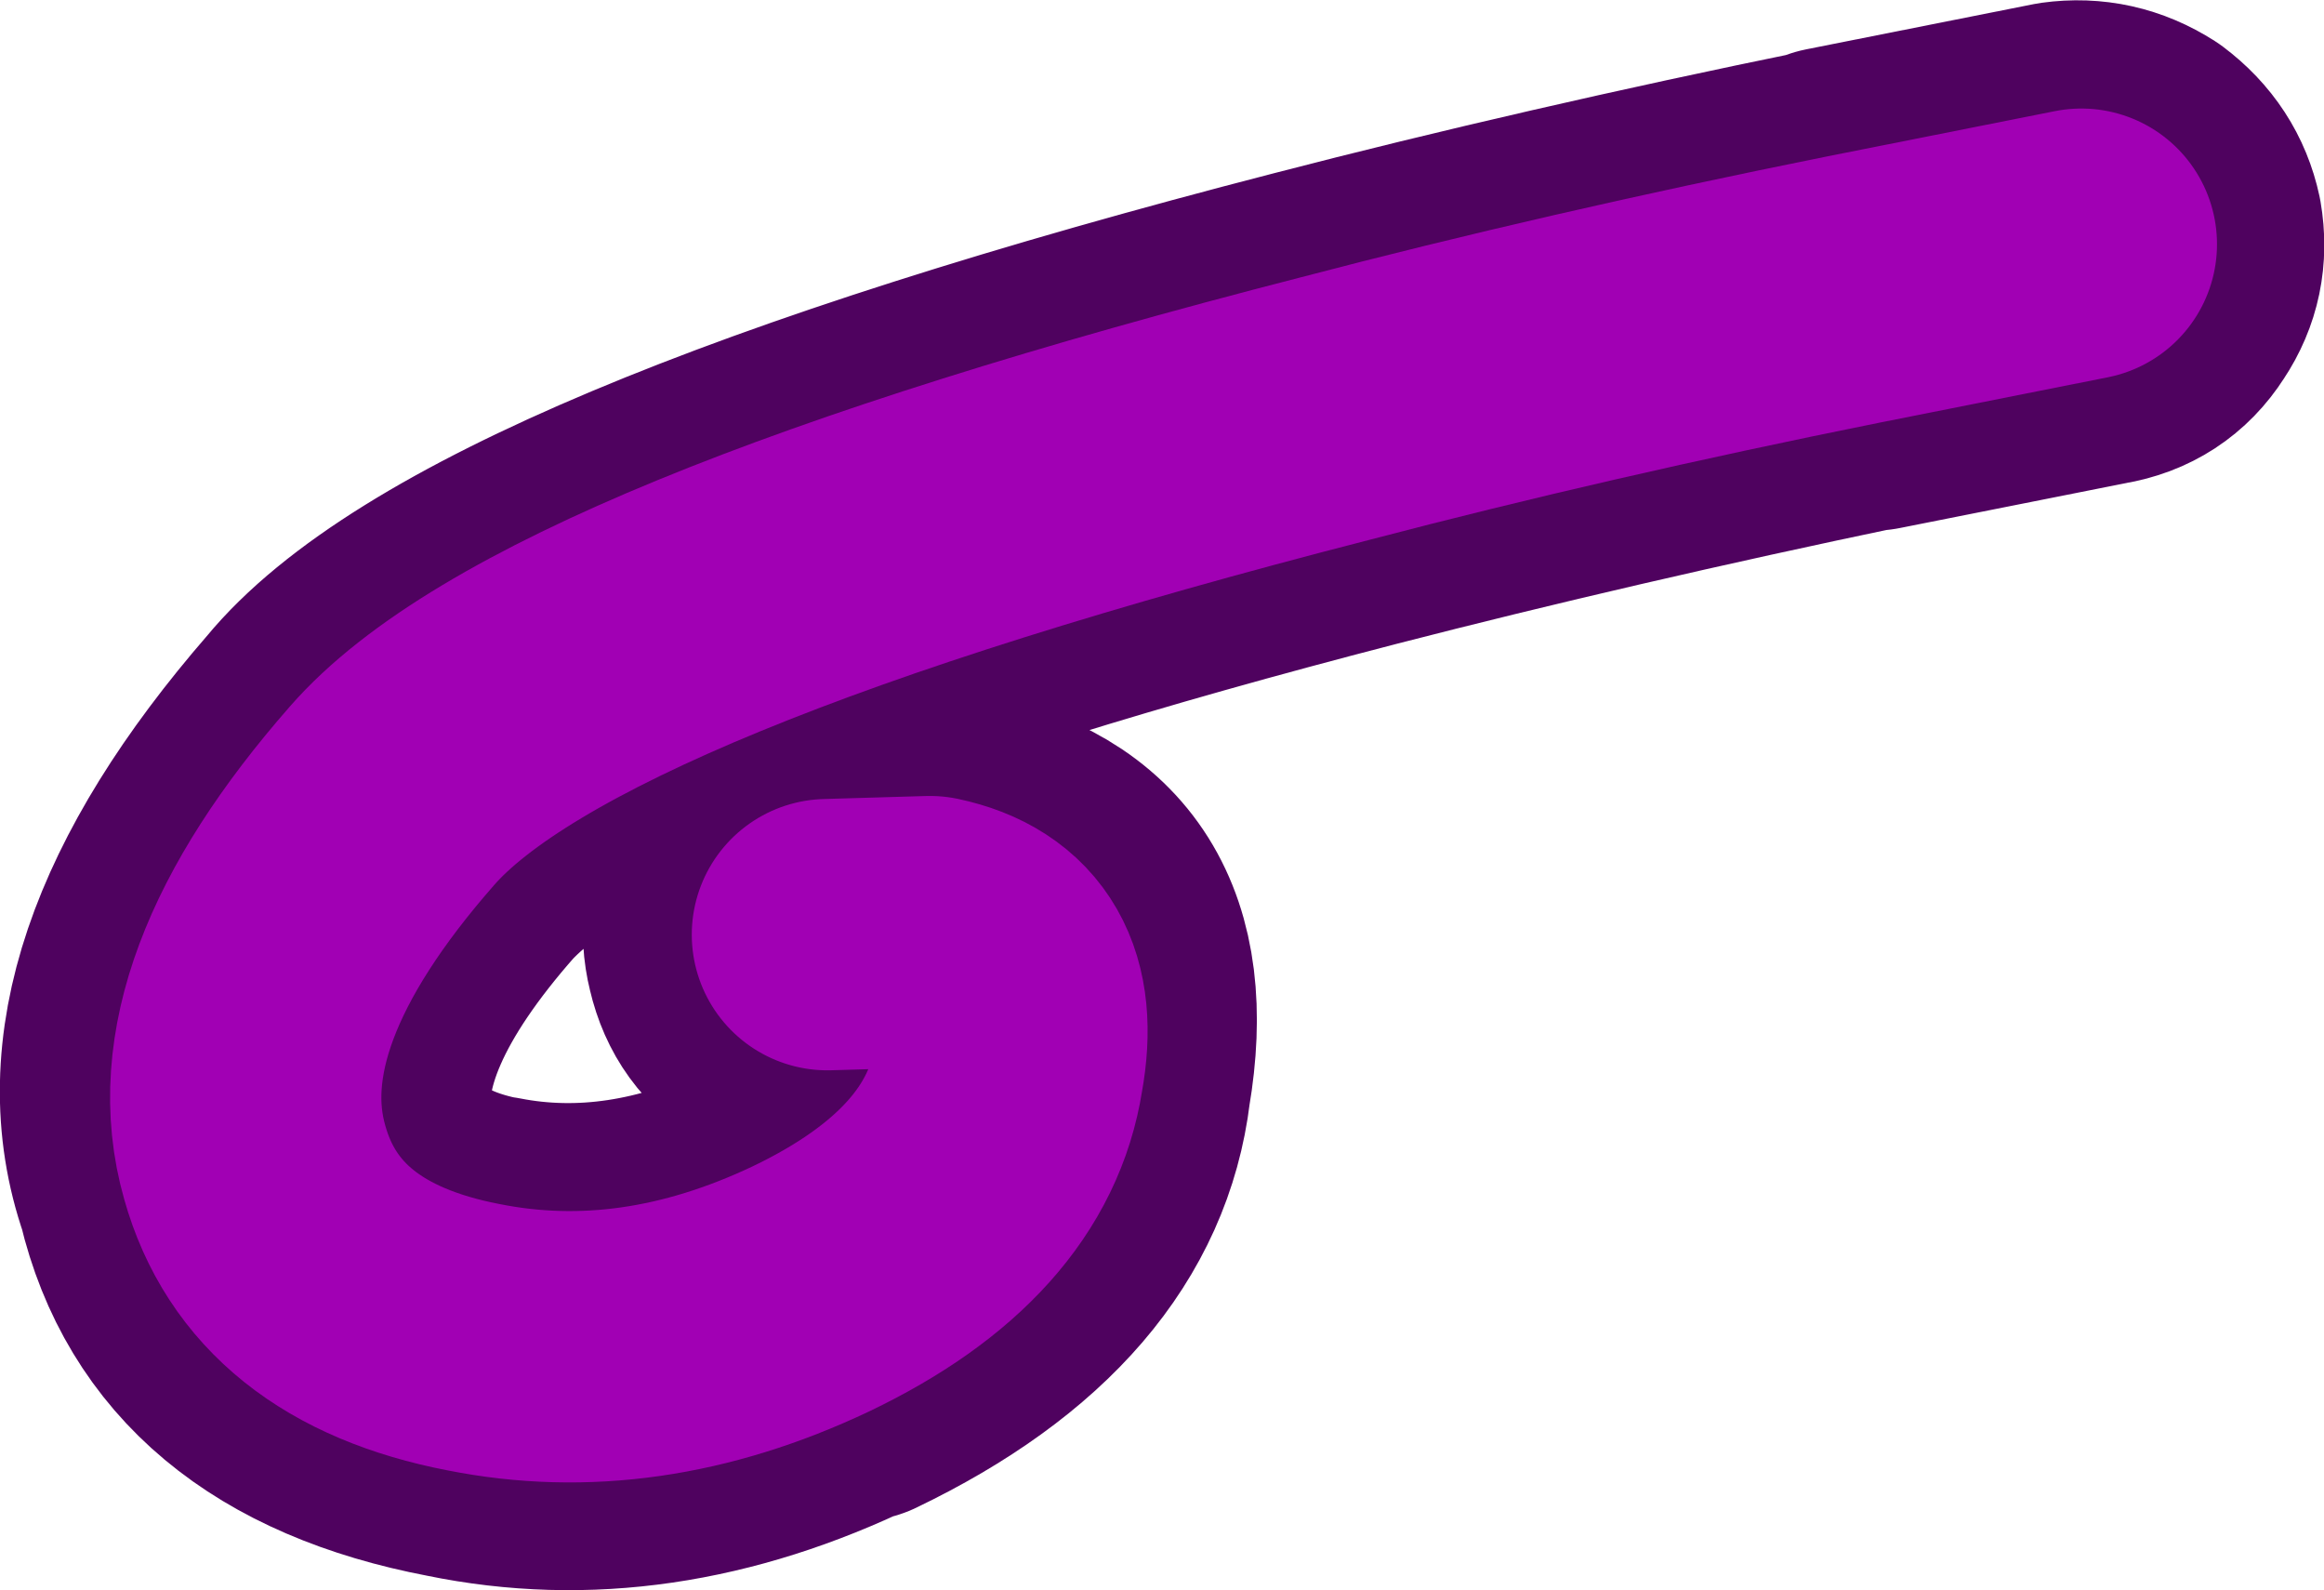 <?xml version="1.0" encoding="UTF-8" standalone="no"?>
<svg xmlns:xlink="http://www.w3.org/1999/xlink" height="52.75px" width="77.1px" xmlns="http://www.w3.org/2000/svg">
  <g transform="matrix(1.0, 0.0, 0.0, 1.0, 135.5, -98.9)">
    <path d="M-62.95 106.35 Q-63.25 104.95 -64.45 104.05 -65.7 103.25 -67.15 103.45 L-74.7 104.95 -74.7 105.0 Q-84.0 106.9 -92.1 109.0 -119.6 116.1 -125.2 122.9 -132.8 131.65 -130.45 138.4 -128.85 145.15 -120.45 146.75 -113.9 148.1 -107.1 144.8 L-107.05 144.85 Q-99.25 141.1 -98.5 134.9 -97.25 127.55 -103.9 126.3 -106.35 125.8 -108.95 126.35 -110.35 126.75 -111.15 128.0 -111.9 129.3 -111.55 130.7 -111.2 132.2 -109.95 132.9 -108.65 133.7 -107.2 133.3 L-105.45 133.25 -105.5 133.8 Q-106.25 136.6 -110.1 138.4 -114.75 140.6 -119.1 139.75 L-119.15 139.75 Q-122.7 139.05 -123.65 136.45 -124.3 132.75 -119.8 127.65 -114.65 122.2 -90.3 115.9 -82.35 113.85 -73.25 111.95 L-73.35 112.0 -65.8 110.5 Q-64.3 110.25 -63.5 109.0 -62.7 107.8 -62.95 106.35" fill="#4f025f" fill-rule="evenodd" stroke="none"/>
    <path d="M-62.95 106.35 Q-62.7 107.8 -63.5 109.0 -64.3 110.25 -65.8 110.5 L-73.35 112.0 -73.25 111.95 Q-82.35 113.85 -90.3 115.9 -114.65 122.2 -119.8 127.65 -124.3 132.75 -123.65 136.45 -122.7 139.05 -119.15 139.75 L-119.1 139.75 Q-114.75 140.6 -110.1 138.4 -106.25 136.6 -105.5 133.8 L-105.45 133.25 -107.2 133.3 Q-108.65 133.7 -109.95 132.9 -111.2 132.2 -111.55 130.7 -111.9 129.3 -111.15 128.0 -110.35 126.75 -108.95 126.35 -106.35 125.8 -103.9 126.3 -97.25 127.55 -98.5 134.9 -99.25 141.1 -107.05 144.85 L-107.1 144.8 Q-113.9 148.1 -120.45 146.75 -128.85 145.15 -130.45 138.4 -132.8 131.65 -125.2 122.9 -119.6 116.1 -92.1 109.0 -84.0 106.9 -74.7 105.0 L-74.7 104.95 -67.15 103.45 Q-65.7 103.25 -64.45 104.05 -63.25 104.95 -62.95 106.35 Z" fill="none" stroke="#4f025f" stroke-linecap="round" stroke-linejoin="round" stroke-width="9.0"/>
    <path d="M-66.45 107.0 L-74.0 108.5 Q-83.2 110.35 -91.2 112.45 -117.1 119.1 -122.5 125.3 -128.55 132.2 -127.05 137.45 -125.75 142.1 -119.8 143.25 -114.3 144.35 -108.6 141.65 -102.75 138.85 -102.05 134.35 -101.35 130.5 -104.65 129.8 L-108.05 129.9" fill="none" stroke="#a100b4" stroke-linecap="round" stroke-linejoin="round" stroke-width="9.0"/>
  </g>
</svg>
